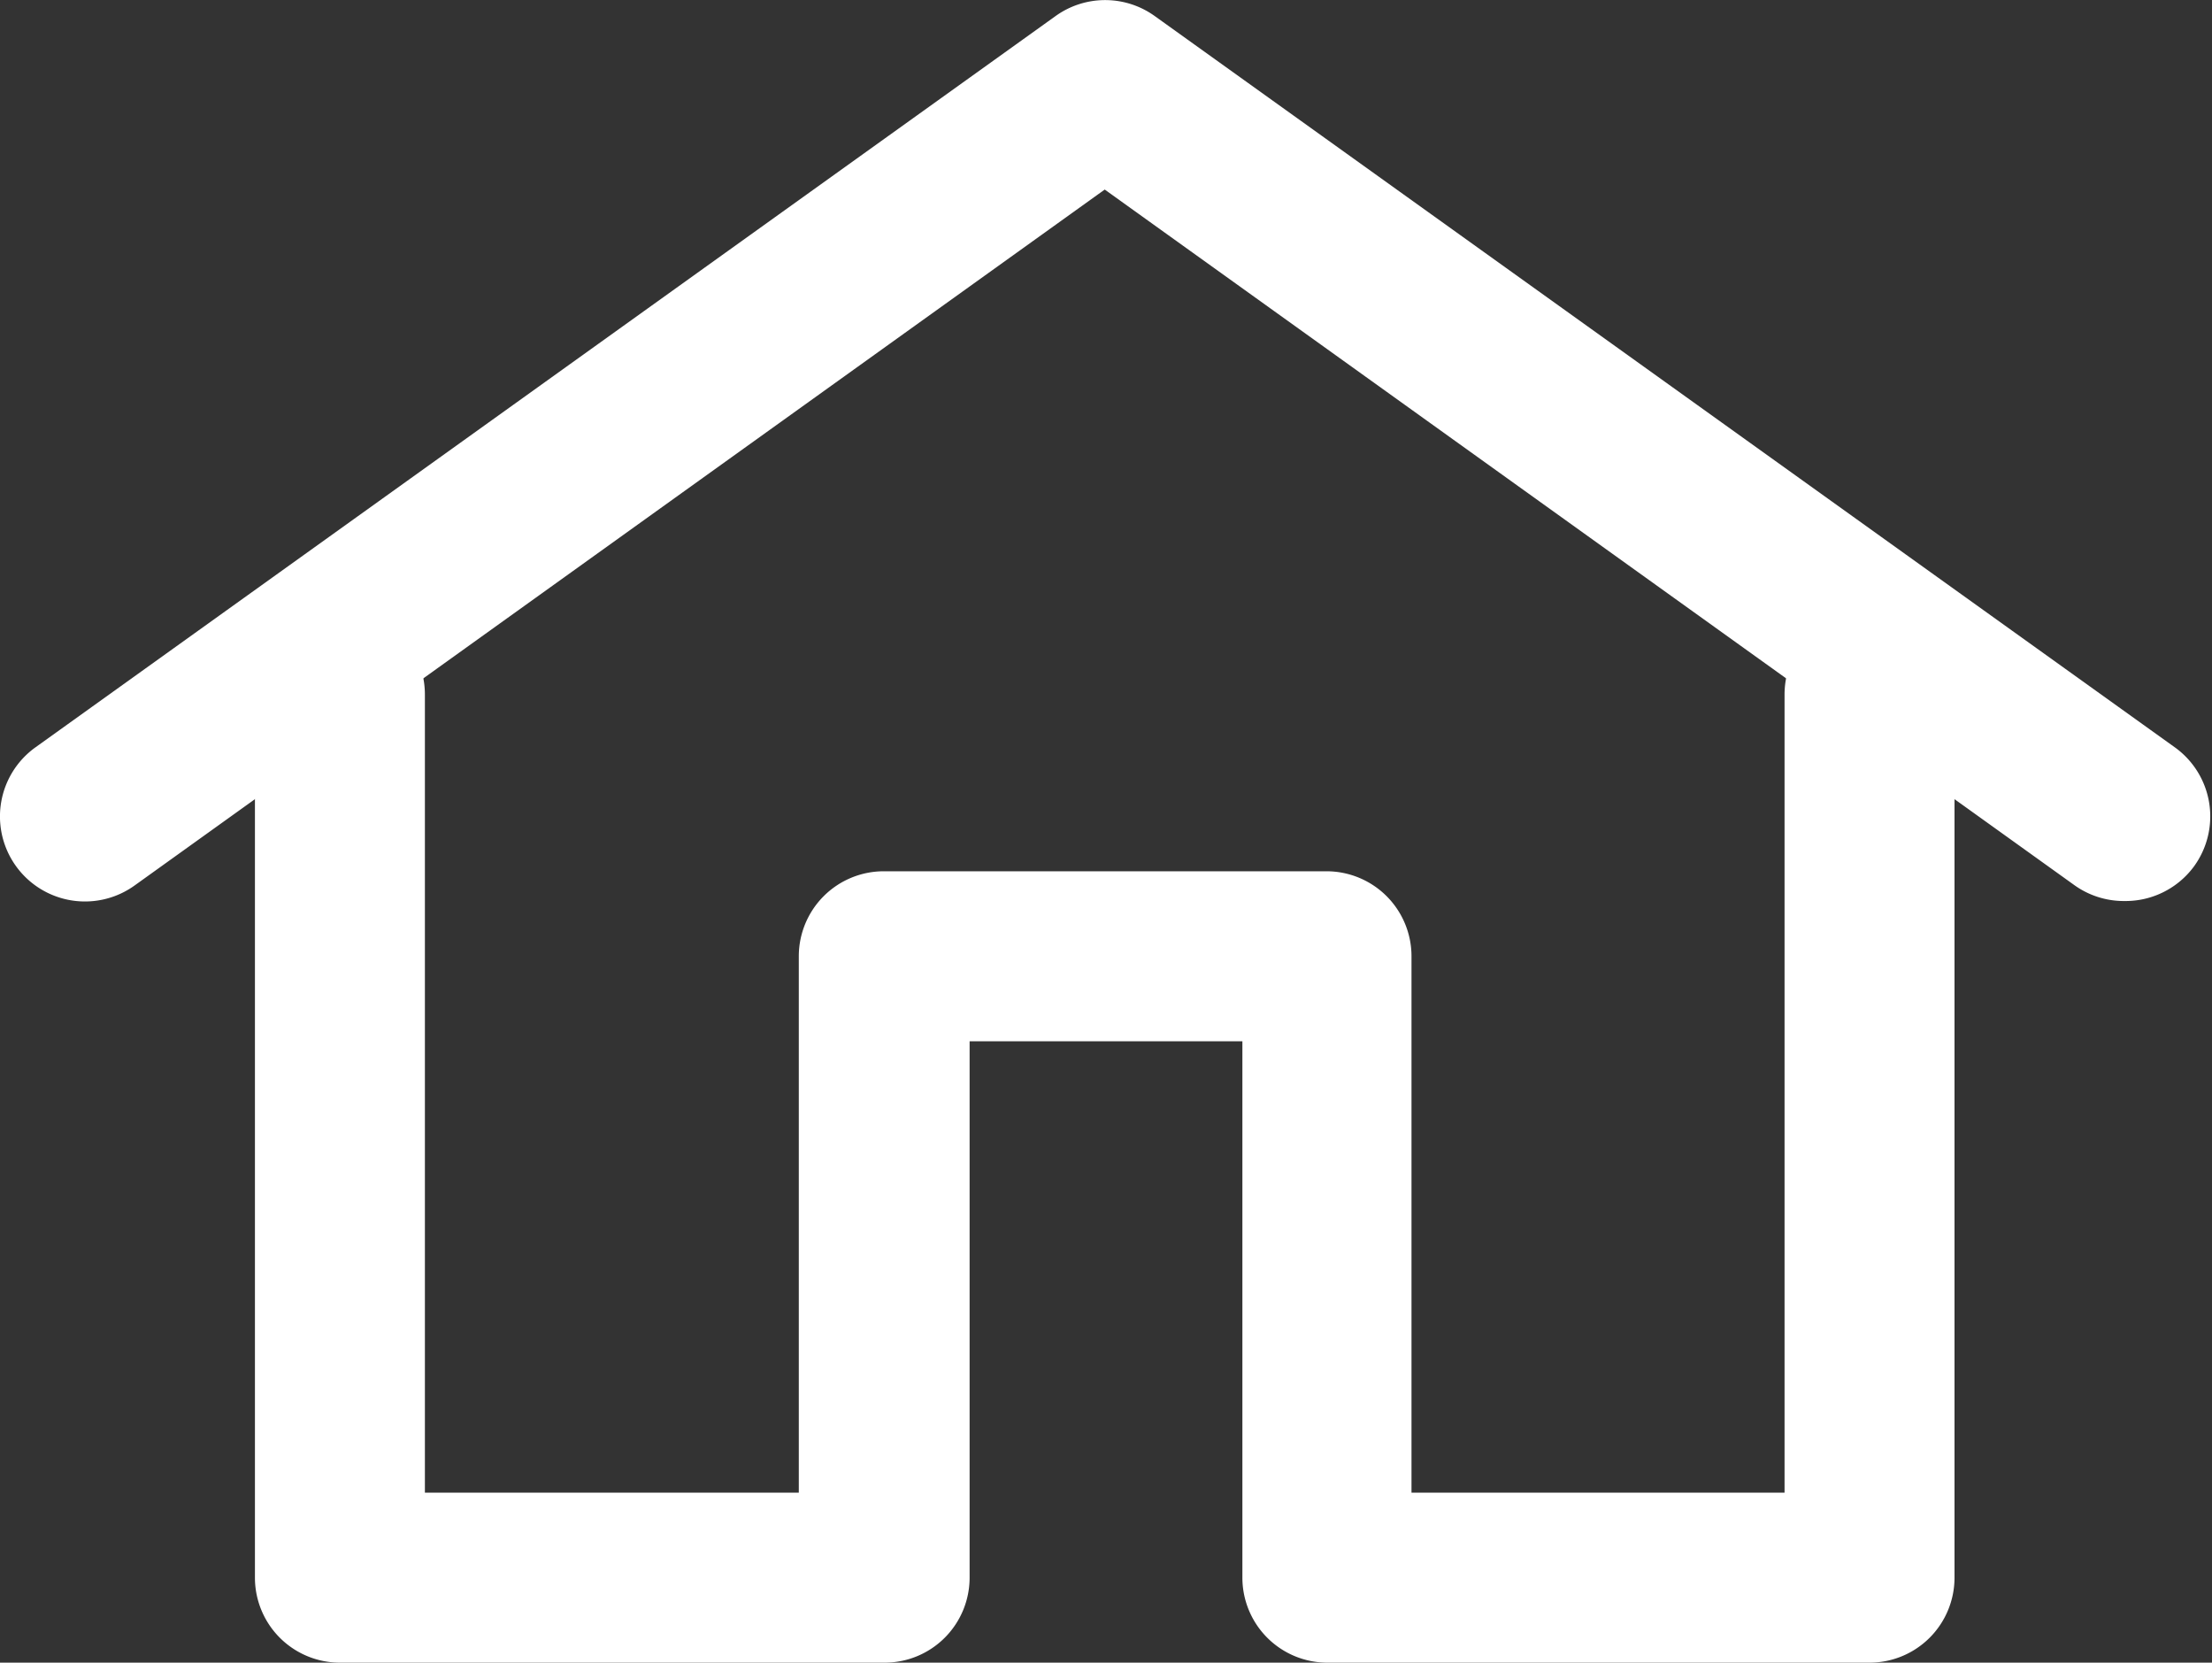<svg data-name="Layer 3" xmlns="http://www.w3.org/2000/svg" viewBox="0 0 26.03 19.56" fill="#fff"><rect x="0" y="0" width="26.03" height="19.56" fill="#333333" stroke="none"/><path d="M22 19.56h-6.38a1 1 0 0 1-1-1v-6.31h-3.21v6.31a1 1 0 0 1-1 1H4a1 1 0 0 1-1-1V8.17a1 1 0 0 1 2 0v9.39h4.4v-6.31a1 1 0 0 1 1-1h5.21a1 1 0 0 1 1 1v6.31H21V8.17a1 1 0 1 1 2 0v10.39a1 1 0 0 1-1 1z"/><path d="M25 10.6a1 1 0 0 1-.58-.18L13 2.23 1.58 10.42A1 1 0 0 1 .42 8.79l12-8.6a1 1 0 0 1 1.17 0l12 8.6a1 1 0 0 1 .23 1.4 1 1 0 0 1-.81.41z"/></svg>